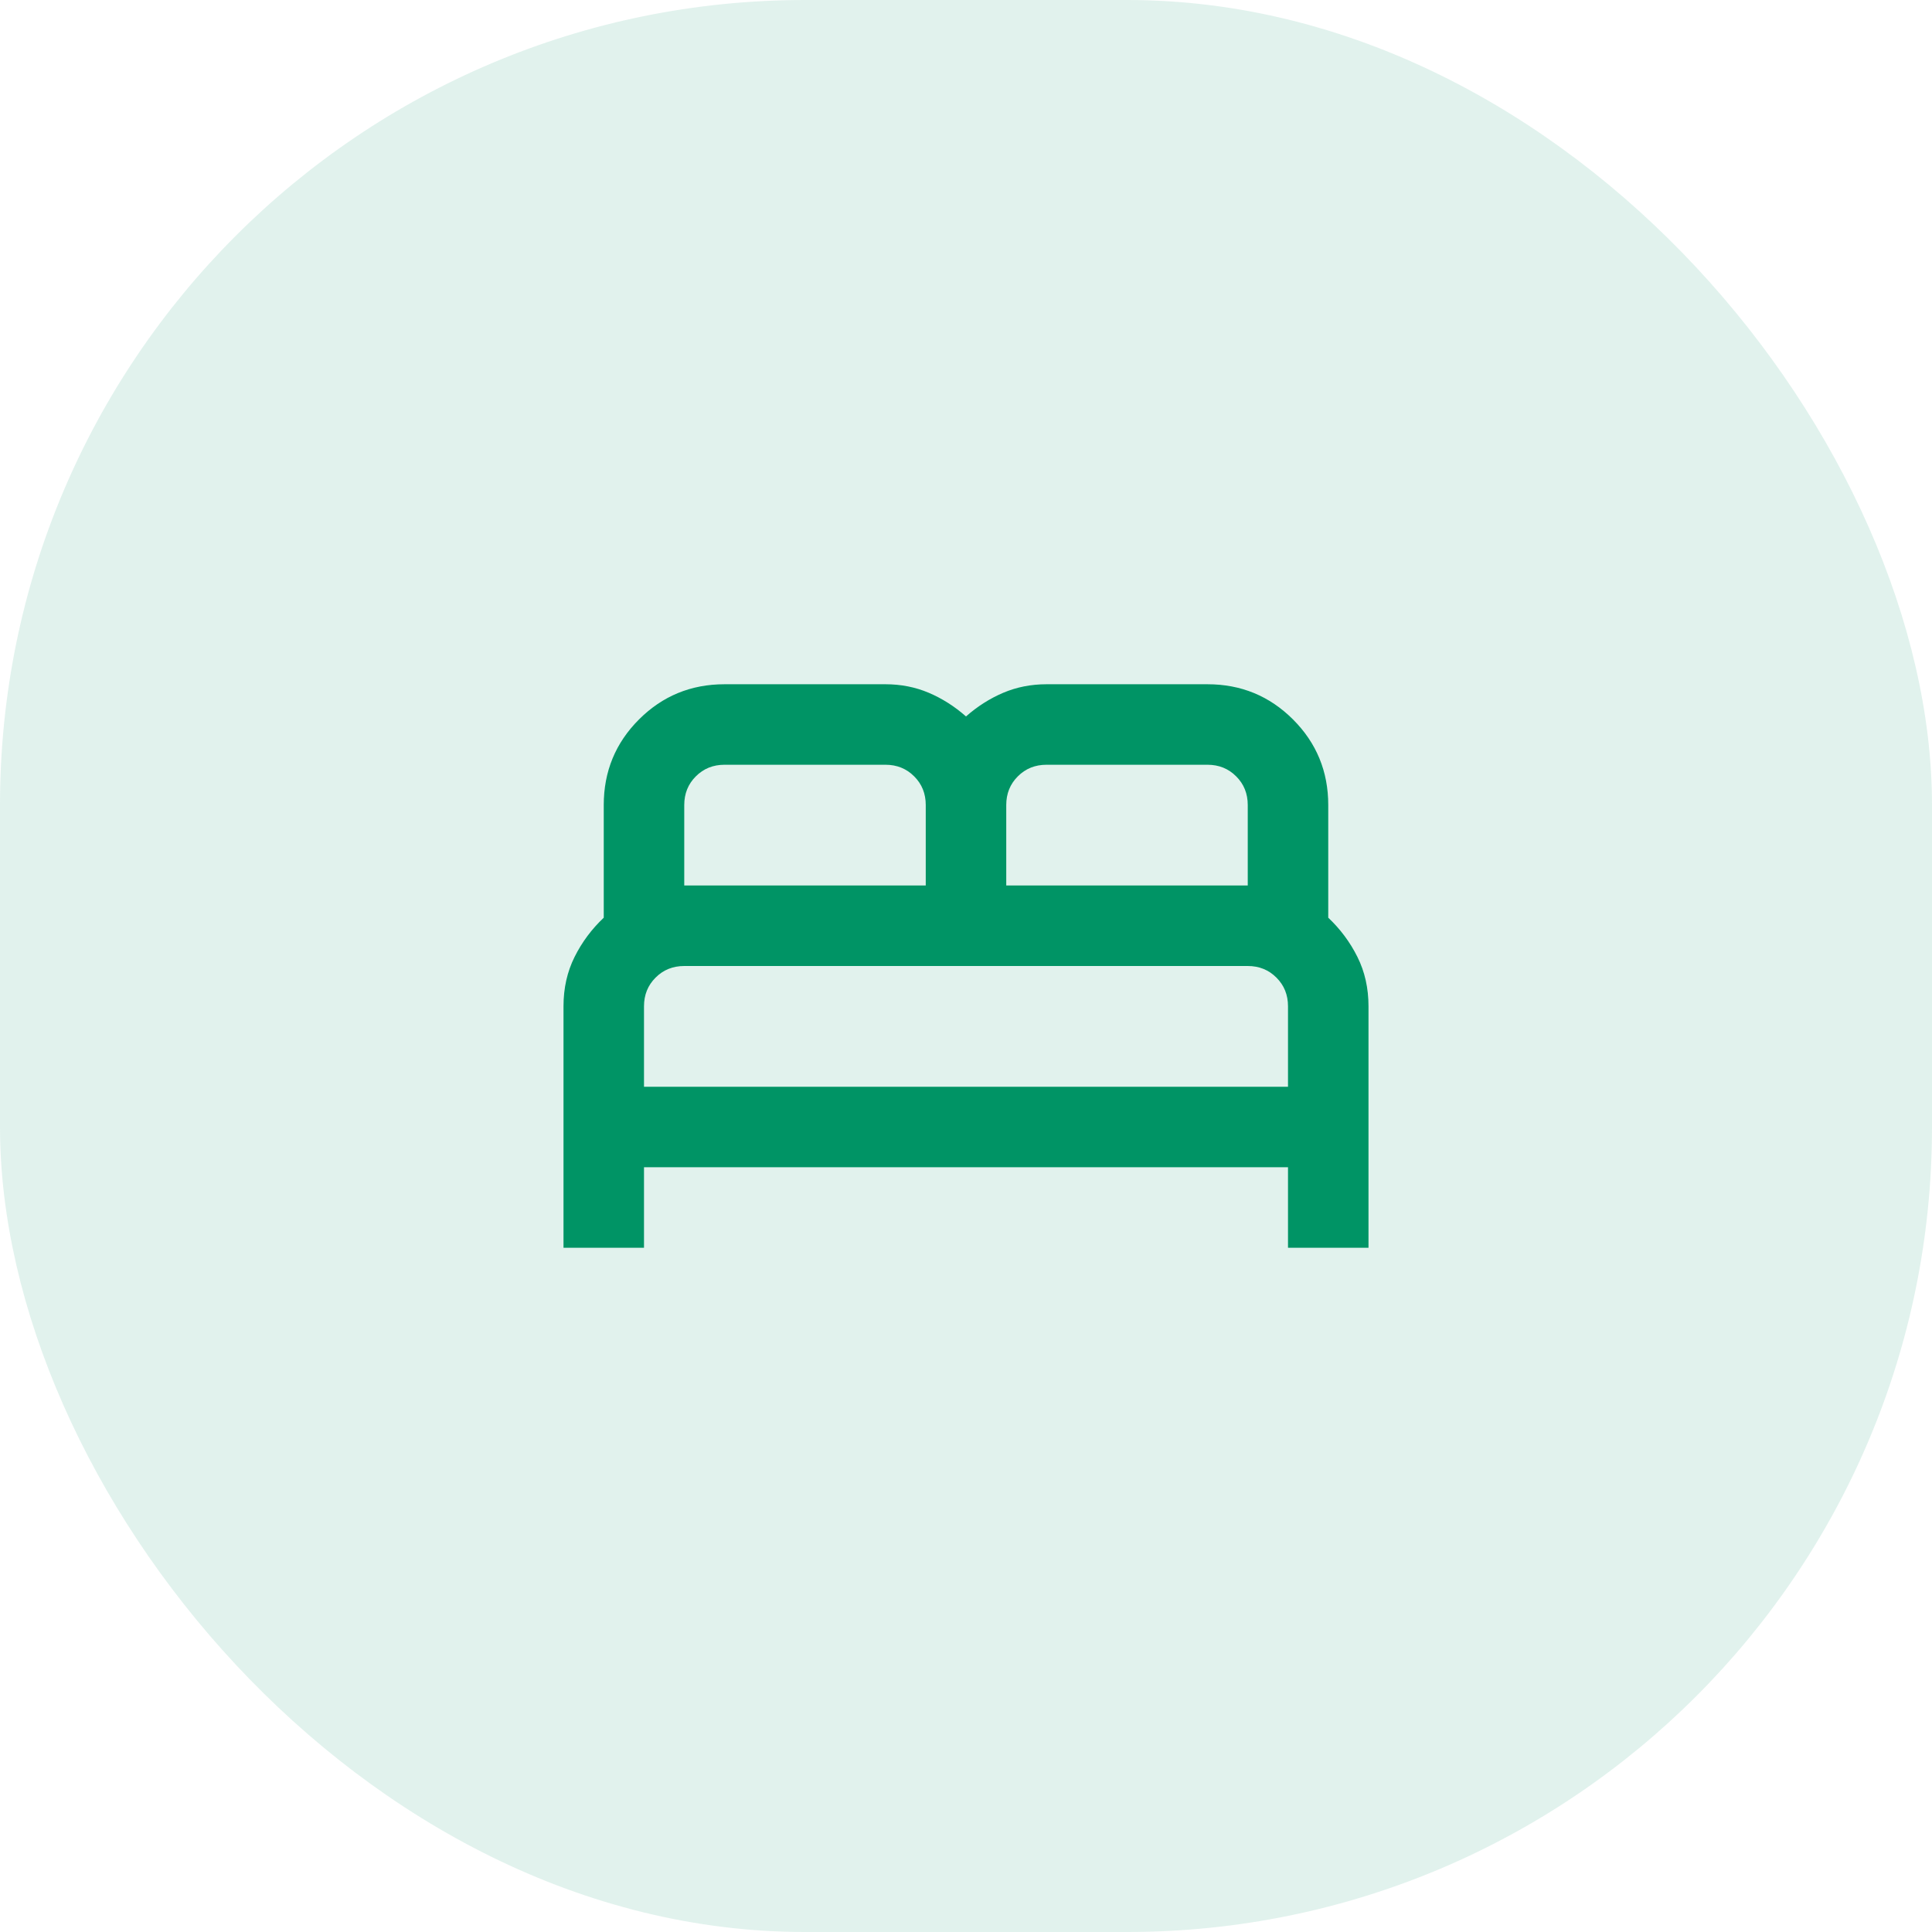 <svg width="48" height="48" viewBox="0 0 48 48" fill="none" xmlns="http://www.w3.org/2000/svg">
<rect width="48" height="48" rx="20" fill="#009465" fill-opacity="0.12"/>
<mask id="mask0_1502_21" style="mask-type:alpha" maskUnits="userSpaceOnUse" x="12" y="12" width="24" height="24">
<rect x="12" y="12" width="24" height="24" fill="#D9D9D9"/>
</mask>
<g mask="url(#mask0_1502_21)">
<path d="M14 31V25C14 24.55 14.092 24.142 14.275 23.775C14.458 23.408 14.7 23.083 15 22.8V20C15 19.167 15.292 18.458 15.875 17.875C16.458 17.292 17.167 17 18 17H22C22.383 17 22.742 17.071 23.075 17.212C23.408 17.354 23.717 17.55 24 17.8C24.283 17.55 24.592 17.354 24.925 17.212C25.258 17.071 25.617 17 26 17H30C30.833 17 31.542 17.292 32.125 17.875C32.708 18.458 33 19.167 33 20V22.8C33.3 23.083 33.542 23.408 33.725 23.775C33.908 24.142 34 24.55 34 25V31H32V29H16V31H14ZM25 22H31V20C31 19.717 30.904 19.479 30.712 19.288C30.521 19.096 30.283 19 30 19H26C25.717 19 25.479 19.096 25.288 19.288C25.096 19.479 25 19.717 25 20V22ZM17 22H23V20C23 19.717 22.904 19.479 22.712 19.288C22.521 19.096 22.283 19 22 19H18C17.717 19 17.479 19.096 17.288 19.288C17.096 19.479 17 19.717 17 20V22ZM16 27H32V25C32 24.717 31.904 24.479 31.712 24.288C31.521 24.096 31.283 24 31 24H17C16.717 24 16.479 24.096 16.288 24.288C16.096 24.479 16 24.717 16 25V27Z" fill="#009465"/>
</g>
</svg>
